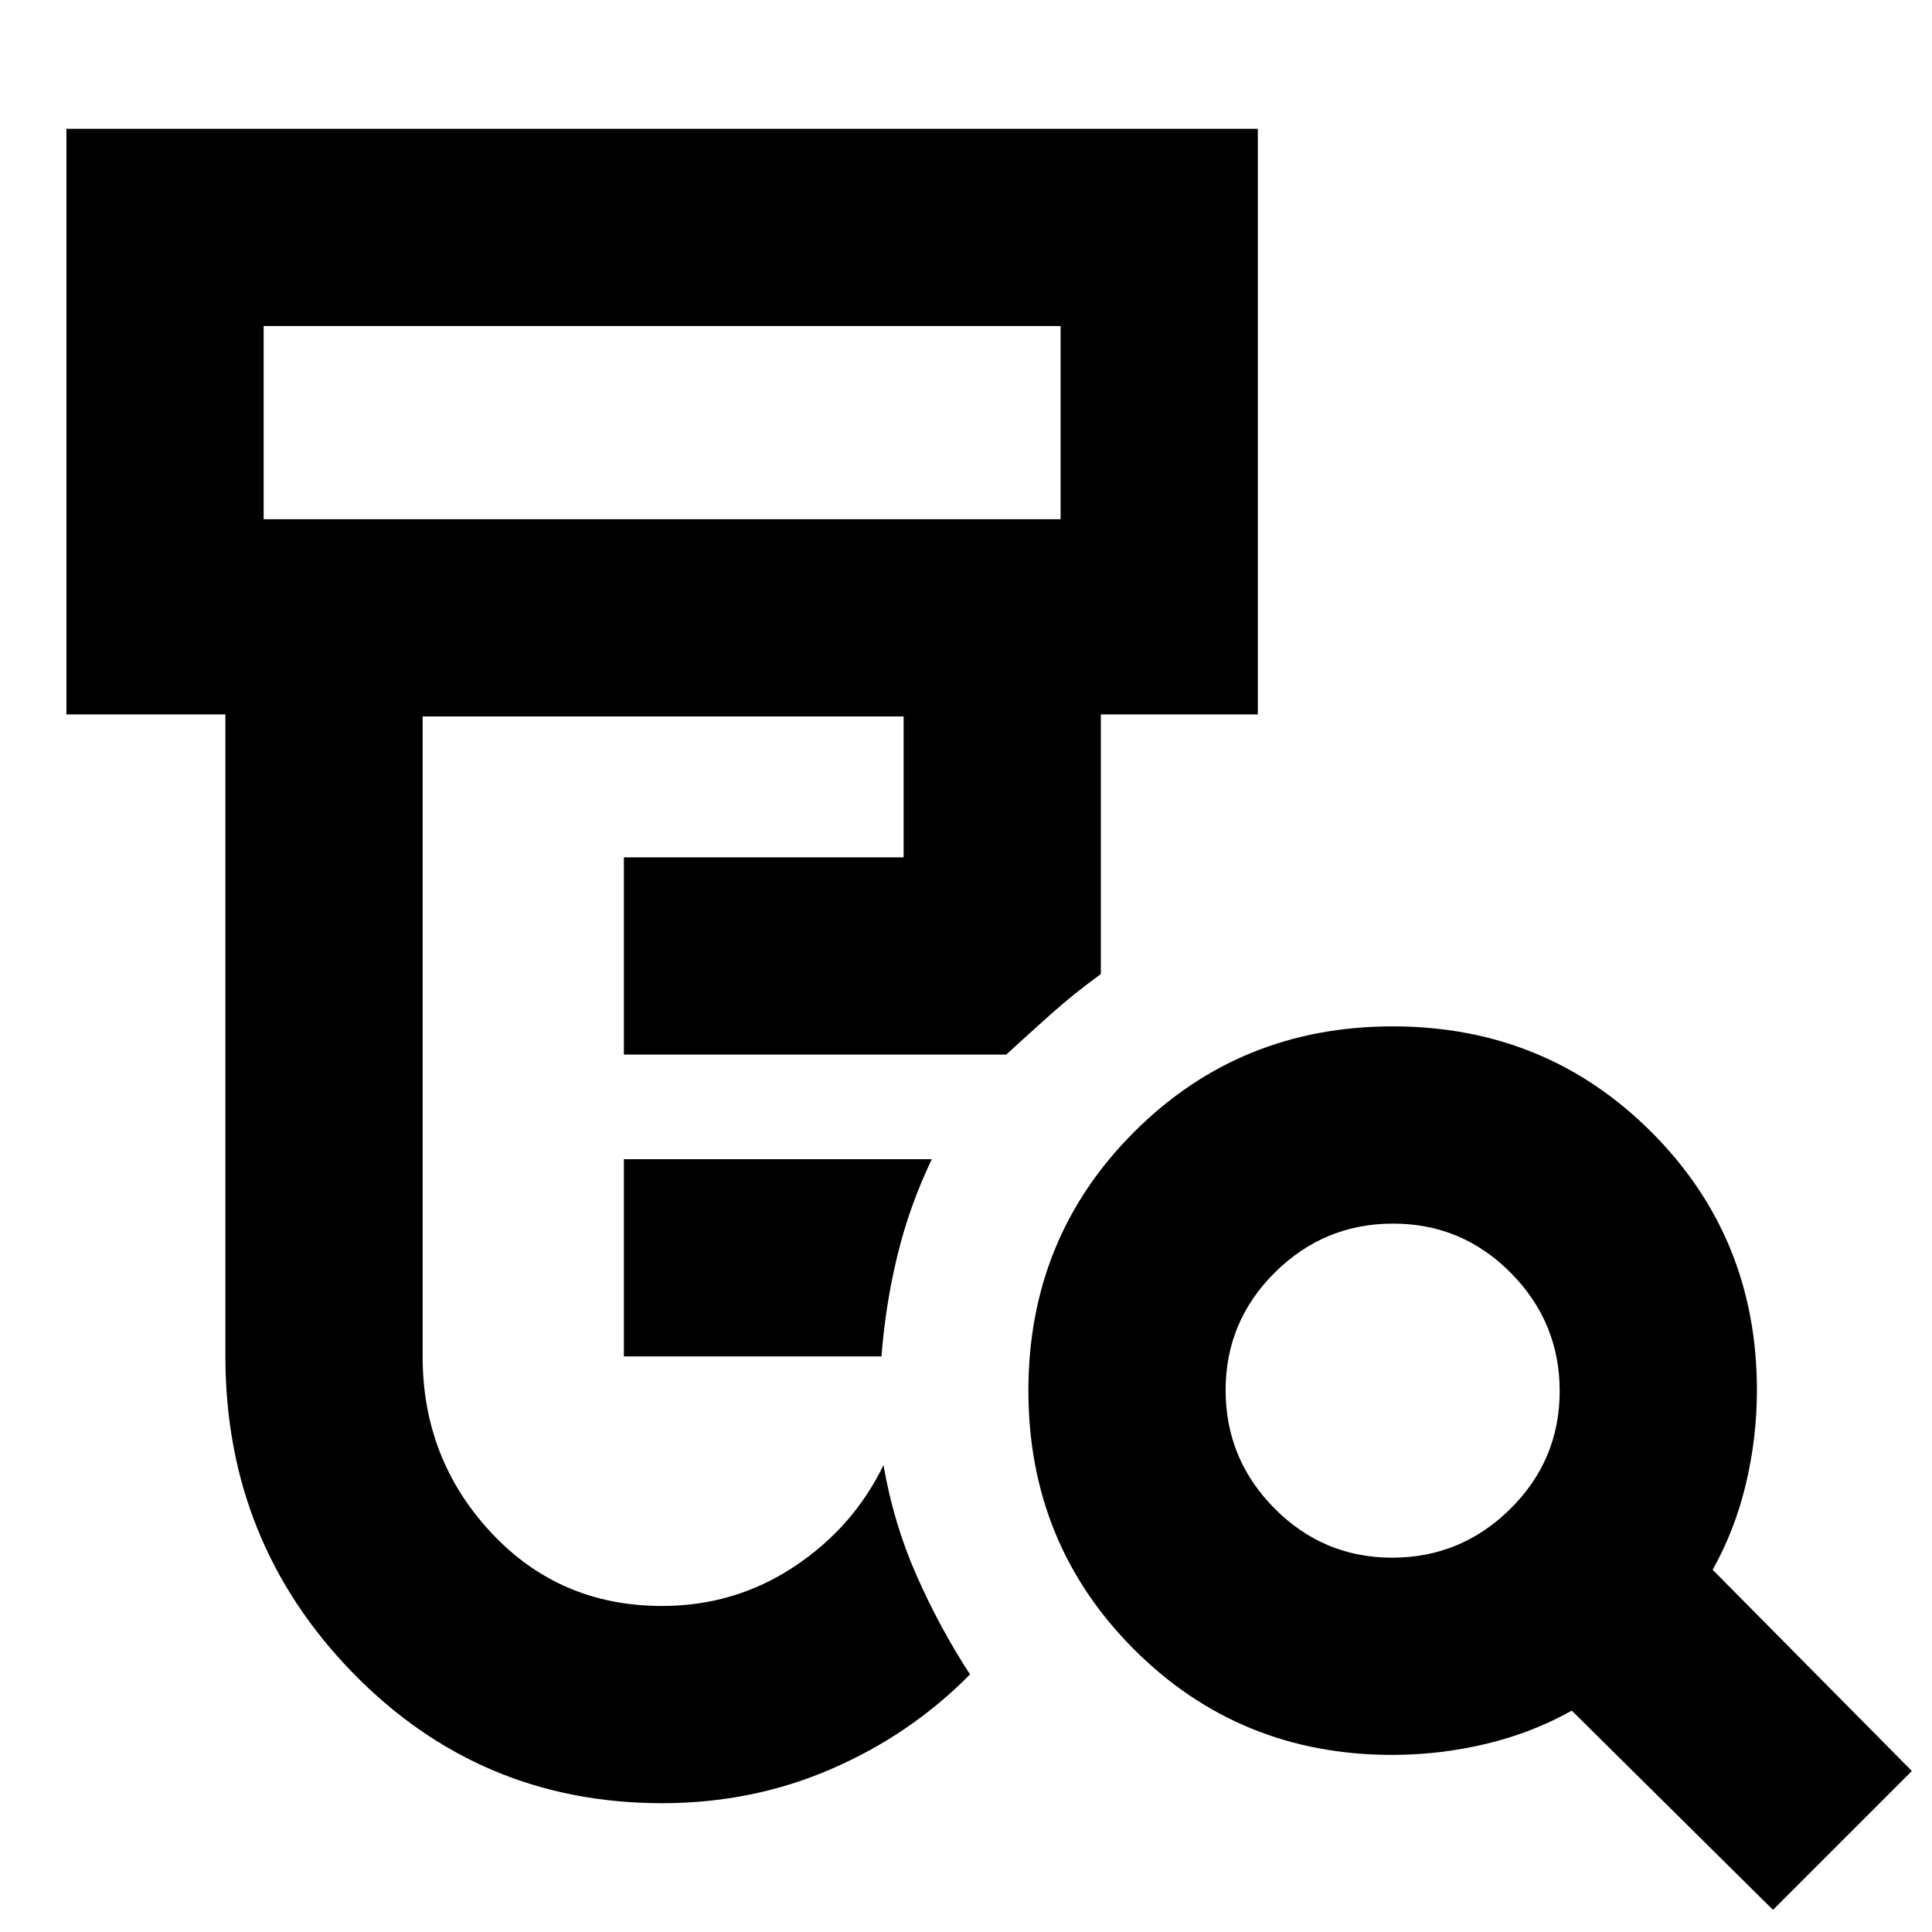 <svg xmlns="http://www.w3.org/2000/svg" height="20" viewBox="0 -960 960 960" width="20"><path d="M310-286v-98h153q-11 23-17 47.5t-8 50.5H310Zm19 222q-90.68 0-153.84-64.93Q112-193.87 112-286v-319H33v-291h592v291h-78v129q-13.25 9.64-24.12 19.32Q512-447 500-436H310v-98h139v-70H210v318q0 51 34 87.5t85 36.5q36.08 0 65.54-19.5Q424-201 439-232q5 29 16.5 55t26.5 49q-29.34 29.79-68.67 46.89Q374-64 329-64ZM131-702h396v-96H131v96Zm560.77 516q34.23 0 58.73-24.27 24.5-24.28 24.5-58.5 0-34.23-24.27-58.73-24.28-24.5-58.5-24.5-34.23 0-58.73 24.27-24.5 24.28-24.5 58.5 0 34.23 24.27 58.73 24.28 24.5 58.5 24.5ZM881-11l-100-99q-19.54 11-42.54 16.5T691.77-88q-75.91 0-128.34-52.5Q511-193 511-269t52.5-128.5Q616-450 692-450t128.5 52.43Q873-345.14 873-269.23q0 23.69-5.5 46.69-5.5 23-16.5 42.54l99 100-69 69ZM131-702v-96 96Z"/></svg>